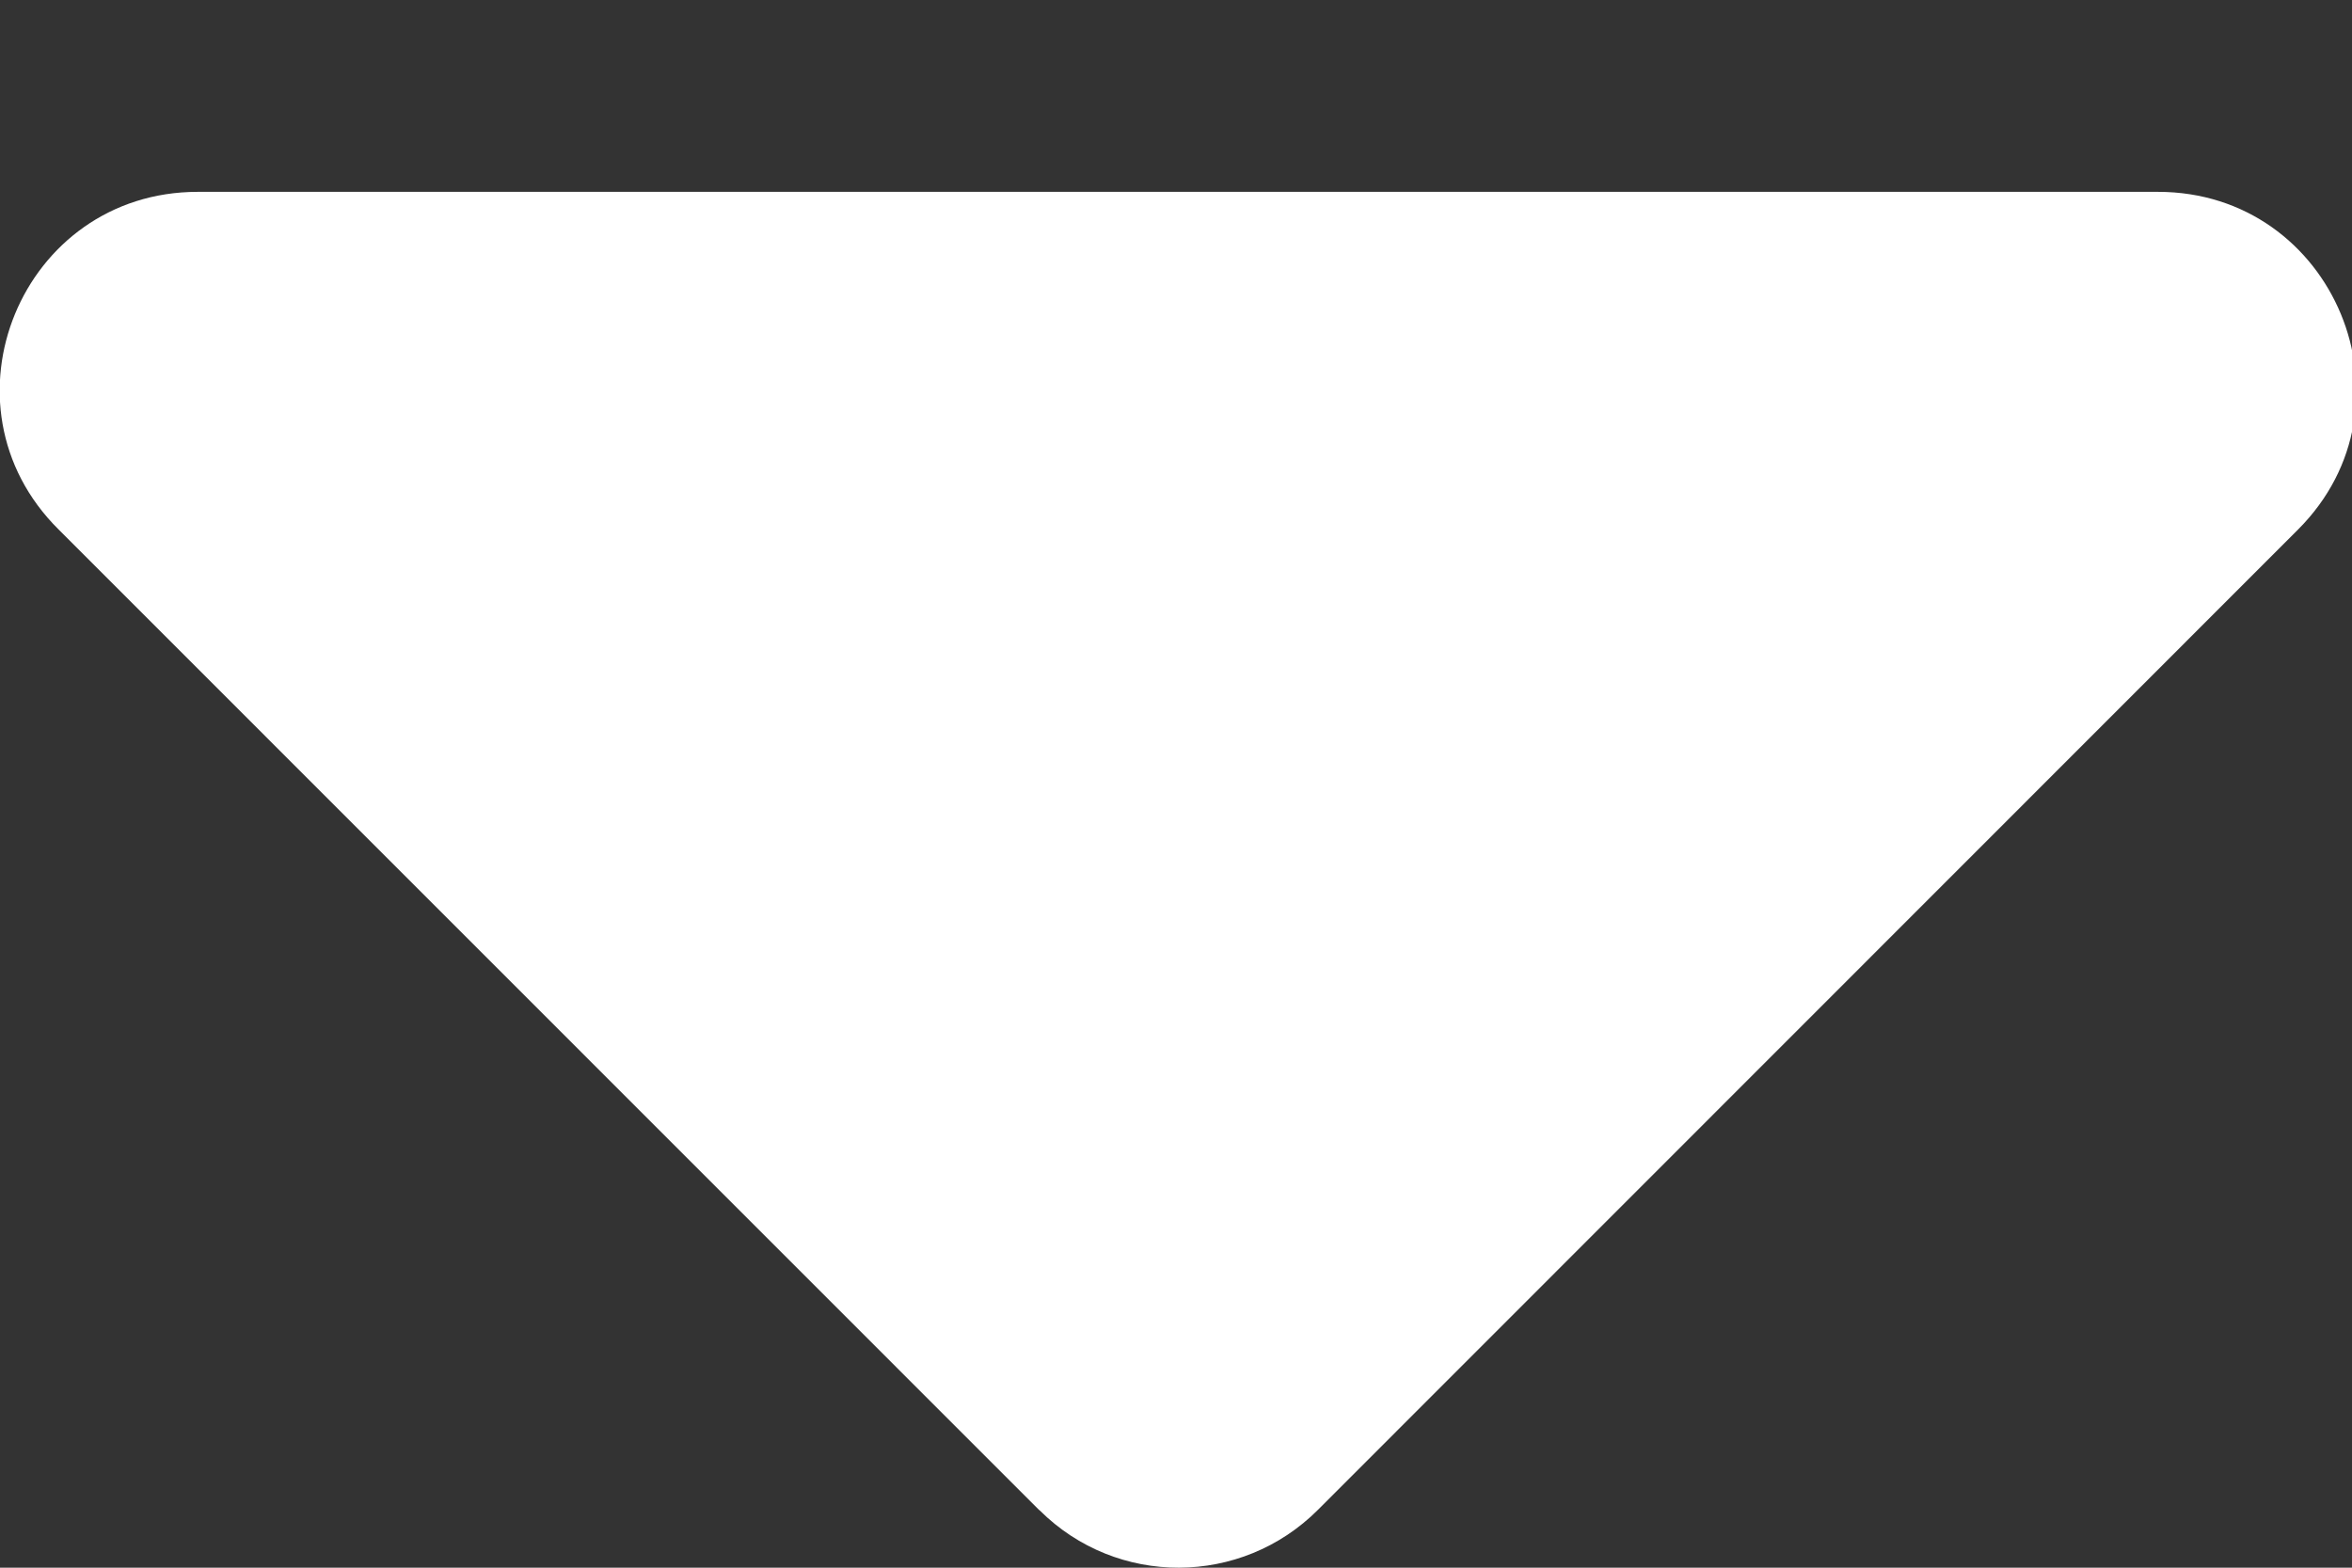 <?xml version="1.0" encoding="utf-8"?>
<!-- Generator: Adobe Illustrator 16.0.0, SVG Export Plug-In . SVG Version: 6.00 Build 0)  -->
<!DOCTYPE svg PUBLIC "-//W3C//DTD SVG 1.1//EN" "http://www.w3.org/Graphics/SVG/1.1/DTD/svg11.dtd">
<svg version="1.1" id="Layer_1" xmlns="http://www.w3.org/2000/svg" xmlns:xlink="http://www.w3.org/1999/xlink" x="0px" y="0px"
	 width="12px" height="8px" viewBox="0 0 12 8" enable-background="new 0 0 12 8" xml:space="preserve">
<rect x="0" y="0" width="12" height="8" fill="#333333" stroke="none"/>
<g>
	<g opacity="0">
	</g>
</g>
<path fill="#FFFFFF" d="M1.009,0.979H11.01c0.9,0,1.35,1.088,0.715,1.723l-5,5.002c-0.392,0.393-1.027,0.395-1.42,0.004
	C5.303,7.706,5.301,7.705,5.3,7.704L0.299,2.702C-0.341,2.067,0.109,0.979,1.009,0.979z"/>
</svg>
